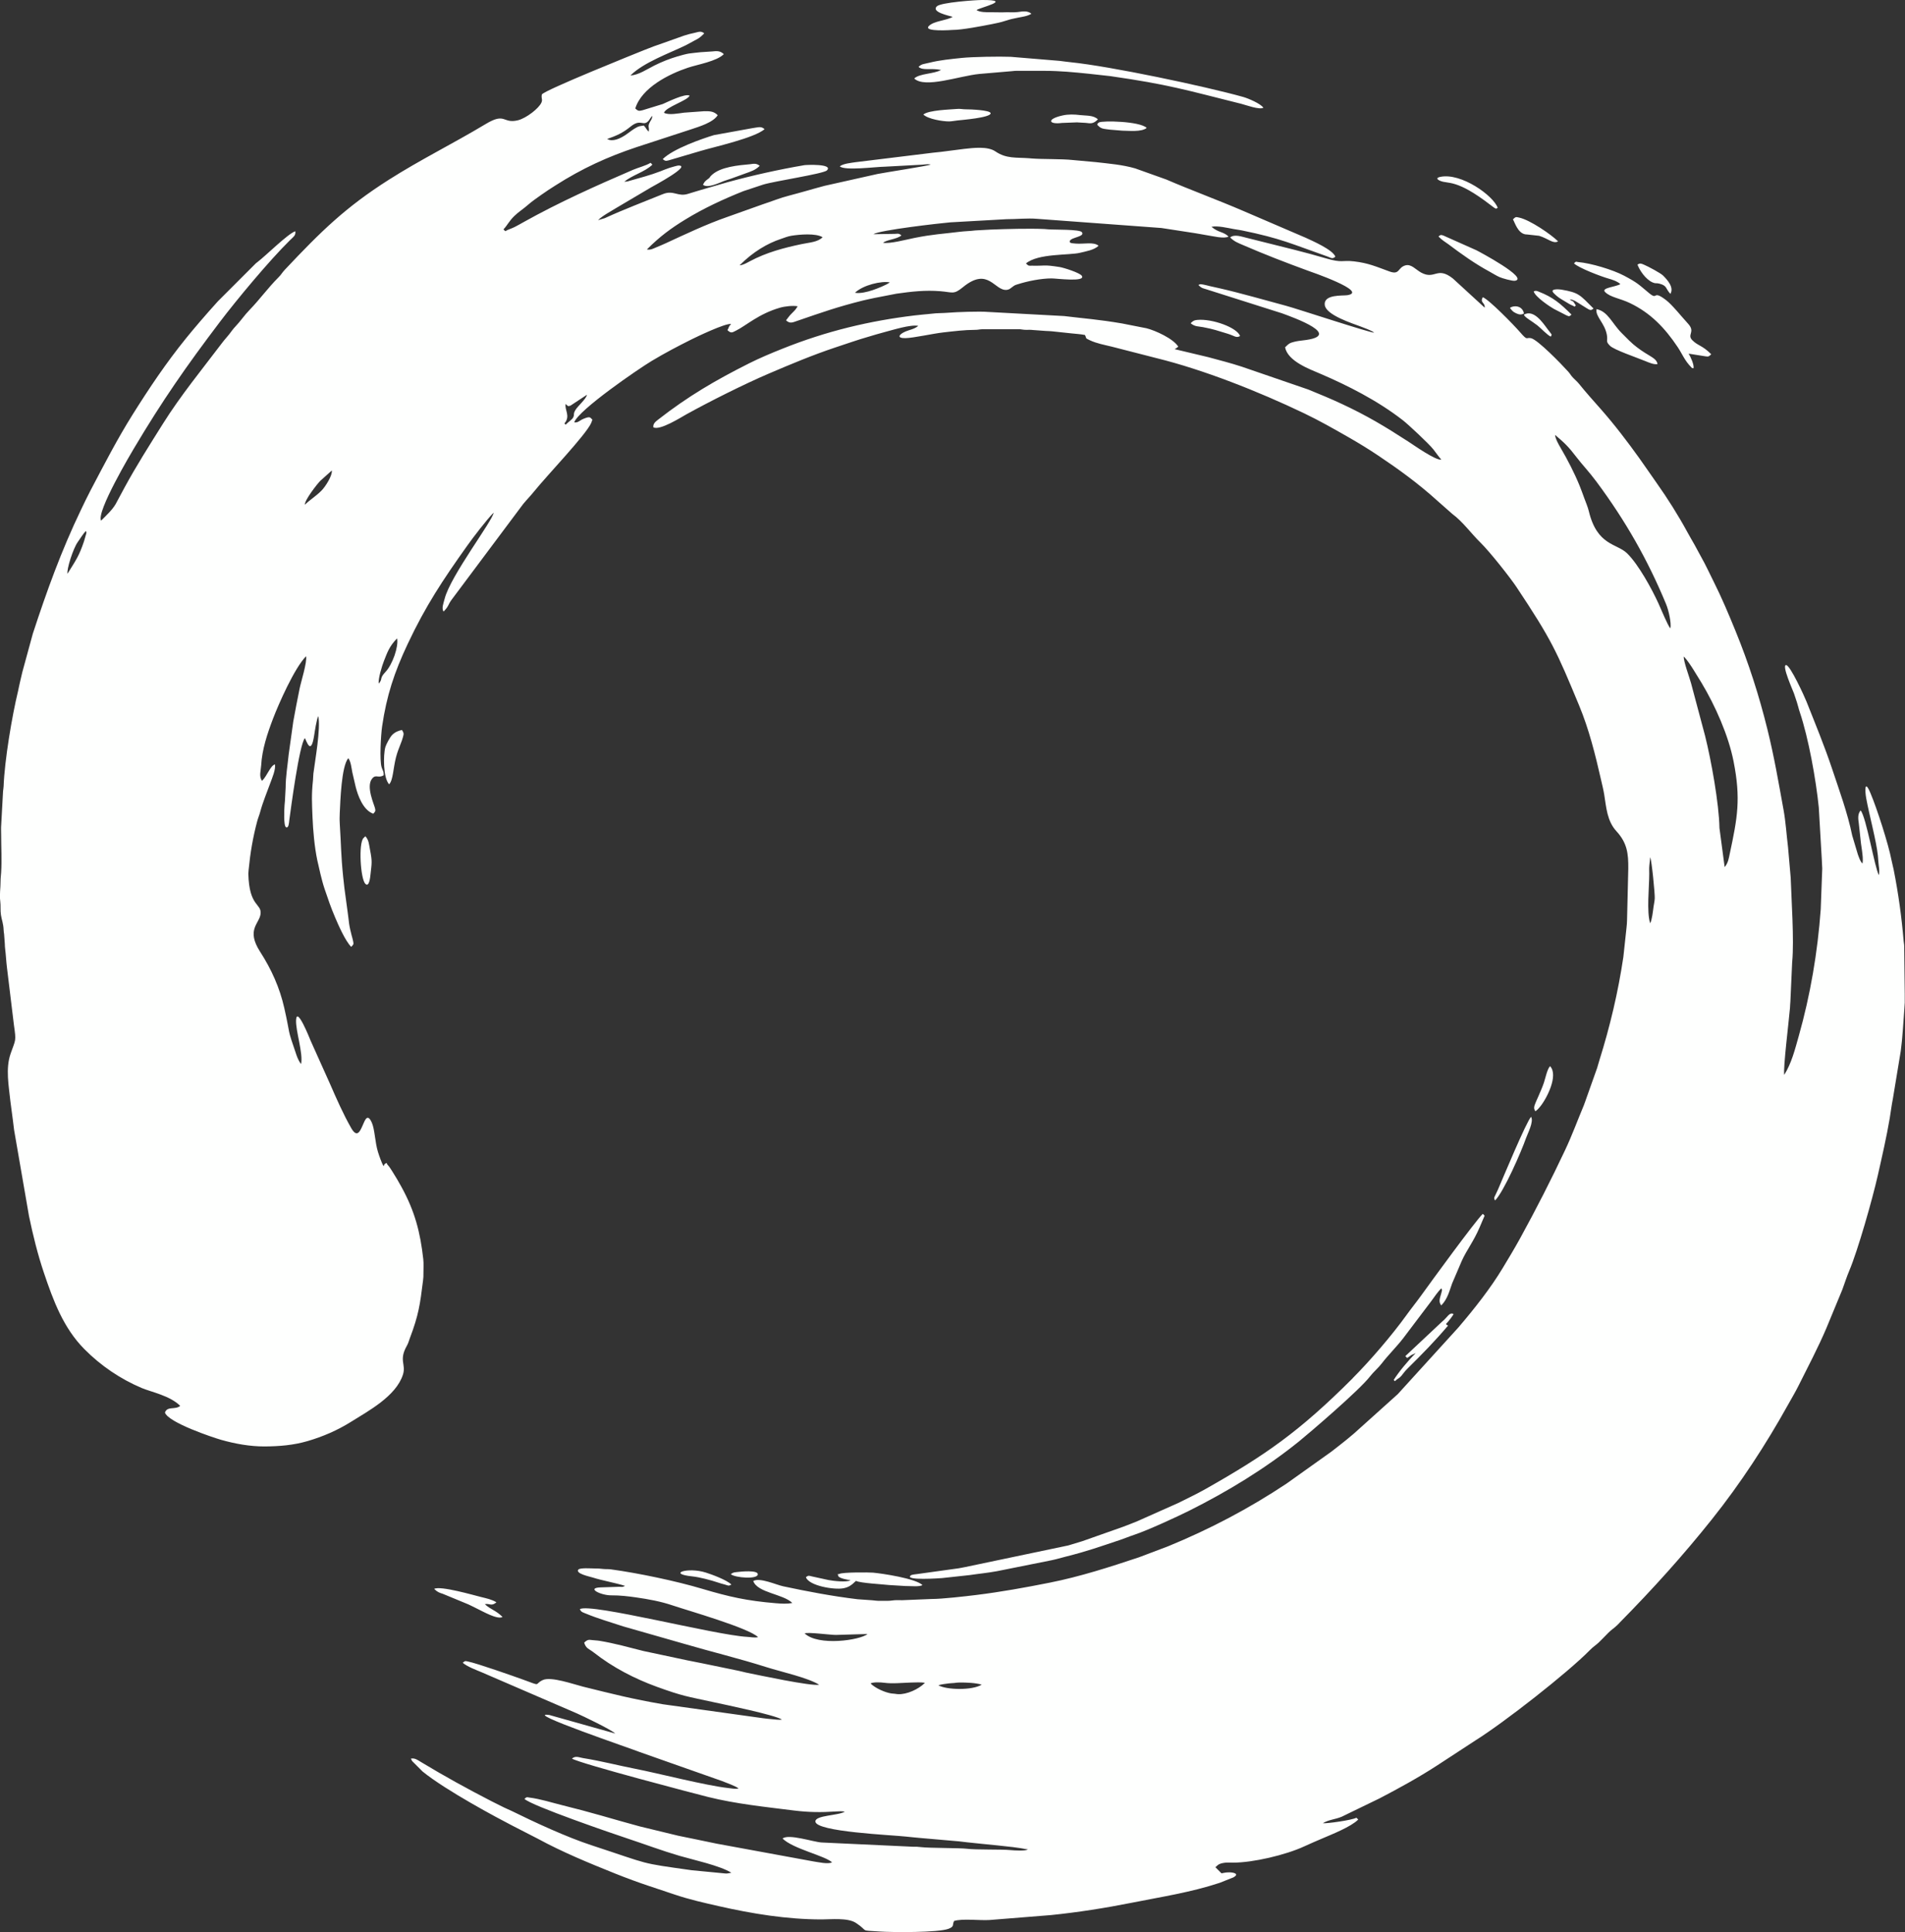 <?xml version="1.0" encoding="UTF-8"?>
<svg id="Layer_2" data-name="Layer 2" xmlns="http://www.w3.org/2000/svg" viewBox="0 0 550 557.71">
  <rect x="0" y="0" width="550" height="557.71" fill="#333333" stroke="none"/>
  <defs>
    <style>
      .cls-1 {
        fill: #fefffe;
        fill-rule: evenodd;
      }
    </style>
  </defs>
  <g id="Layer_1-2" data-name="Layer 1">
    <g id="Laag_1">
      <path class="cls-1" d="M435.93,88.89c.62.73.74,1.05,1.76,1.53.85.4,1.51.52,2.3.06-.48-2.4-3.12-2.37-4.05-1.59ZM211,454.42c1.23,1.04,7.79,1.55,7.79.02,0-1.28-4.99-.77-5.68-.68-.79.11-1.38.03-2.11.66h0ZM439.98,90.82c.06.69,2.08,1.72,3.88,3.11.83.64,3.02,2.94,3.88,3.24.38-.82.48-.24-1.03-2.29-1.33-1.8-3.96-5.65-6.72-4.05h0ZM211.17,457.41c-1.37-1.37-5.81-2.97-7.4-3.47-5.23-1.65-11.26.35-3.88,1.11,2.11.22,5.34,1.08,7.4,1.77.8.27,1.16.36,1.94.57,1,.27,1.04.53,1.94.02h0ZM442.8,84.13c.45,1.61,4.8,4.47,5.81,5.03l3.7,1.9c.77.28.69.37,1.41-.24-3.22-3.22-5.33-5.02-9.51-6.65-.67-.26-.87-.3-1.41-.04h0ZM443.28,320.8c.89-.76.48-.3,1.27-1.22,2.02-2.39,5.48-9.19,2.97-11.82-.83.87-1.35,3.51-1.77,4.76-.76,2.29-2.5,5.83-2.69,6.52-.21.74-.21,1.07.23,1.76h0ZM316.98,34.45c-1.3-1.25-3.43-1.02-5.11-1.23-1.7-.22-3.48-.26-5.11.11-4.7,1.05-4.01,2.66-.18,2.16l4.41-.17c.05,0,.12.01.18.02l2.29.13c1.4.16,2.14.38,3.52-1.01h0ZM343.76,93.31c1.22,1.03,2.26.88,3.52,1.12,3.35.64,3.95.95,7.05,1.87,2.11.63,2.54,1.37,3.7.7-.87-2.47-8.08-5.05-12.33-4.65-.81.08-1.15.16-1.94.95h0ZM448.61,84.65c1.16,1.16,1.75,1.47,3,2.22.36.22,1.05.64,1.41.85.81.46.91.38,1.59.8l.35-.35c-1.16-1.9-.51-.7-1.76-1.76,1.25.09,2.11.84,3.35,1.59,2.51,1.52,2.56,1.87,3.52,1.06-4.01-4.01-4.18-4.58-9.34-5.47-.36-.06-3.57-.39-2.11,1.06h0ZM316.98,36.22c.66.66,1.06.83,1.76.97.58.11,1.13.15,1.76.24l3.52.29c1.77,0,5.56.46,7.05-.8-2.05-1.96-12.81-2.14-13.76-1.58-.37.22-.68.53-.34.88ZM472.76,76.37c.54,1.53,2.31,4.28,4.4,5.17.96.41.91.07,1.94.34,2.3.61,1.7,1.41,3.17,2.95,1.1-1.9-.89-4.05-2.06-5.23l-.06-.06c-.69-.69-4.26-2.61-5.46-3.11-.89-.38-1.14-.52-1.94-.06h0ZM432.41,59.99c-1.23-3.5-10.55-10.21-16.6-8.93-1.18.25-1.03.7,0,1.14,2.33,1,4.58-.68,14.49,6.95,1.83,1.41,1.55,1.11,2.11.84h0ZM104.95,241.91c-1.49,1.49-.88,11.81.53,13.22,1.12,1.12,1.41-1.97,1.48-2.64.36-3.46.58-3.58-.17-7.4-.24-1.21-.28-2.63-1.31-3.7l-.53.53h0ZM436.81,63.33c.54.87,1.35,3.88,3.52,4.31.1.02.55.06.7.06l3.35.37c2.69.84,4.05,2.41,5.46,1.6-1.93-1.93-8.11-6.21-11.28-6.87-.92-.19-.93-.27-1.76.53h0ZM431.65,346.53c2.52-2.52,7.58-14.11,8.93-17.98.49-1.4,2.29-4.75,1.47-6.17-1.35,1.35-8.12,17.65-9.55,20.97-1.04,2.42-1.39,2.25-.86,3.17h0ZM203.67,52.27c-.48.48-.4.57-.71,1.06,1.3,1.1,4.59-.51,5.99-1.05.68-.26,1.42-.47,2.11-.71l4.05-1.47c1.78-.63,2.99-1,4.23-2.23-1.03-.87-1.92-.55-2.82-.46-3.24.3-8.52.72-11.08,3.17-.7.67-.21.35-.78.9-.23.22-.57.37-1.01.81h0ZM113.24,212.13c-.66.66-1.76,2.75-1.98,3.52-.65,2.35-.63,8.95,1.09,10.75,1.16-1.21,1.15-4.55,1.97-7.75.4-1.55.74-2.33,1.33-3.88.32-.83.45-1.12.67-1.94.27-1,.33-1.16-.26-2.11-.88.17-1.95.54-2.82,1.41h0ZM266.58,33.05c1.32,1.32,5.55,2,7.4,2,.68,0,1.77-.2,2.47-.28,1.16-.13,9.56-.8,9.56-2.06,0-.96-6.18-1.16-7.09-1.15-.95.01-1.64-.19-2.47-.12-2.06.18-8.34.33-9.87,1.62ZM405.74,391.47l.53.53c.56-.35.61-.42,1.23-.85l1.23-.56c-2.27,2.27-4.92,5.47-6.35,7.76l.35.35c.92-.92,1.11-.66,1.89-1.57.57-.68.88-1.21,1.81-2.13,4.25-4.2,7.76-7.76,11.64-12.34-1.05-.64-.39-.15-.53-.53.54-.54,1.94-2.32,2.12-2.82-1.26-.59-1.66.89-3.35,2.24l-10.58,9.92h0ZM125.35,458.66c.94.94,1.55,1.12,2.47,1.41l7.4,3.06c.89.39,1.68.84,2.47,1.21,1.54.72,5.91,3.28,7.4,2.42-1.97-1.97-3.46-2.12-5.11-3.7,1.42-.28,1.86.73,3.35-.53-1.32-.82-2.83-1.13-4.41-1.52-2.04-.5-11.84-3.35-13.57-2.35h0ZM415.31,68.27c1.25,1.25,1.79,1.44,2.82,2.21,3.84,2.89,7.68,5.63,11.81,7.87.97.53,1.99,1.19,3,1.64.7.32,3.69,1.18,4.44,1.06,4.2-.69-10.47-8.49-11.14-8.82l-9.52-4.24c-.68-.2-.74-.29-1.41.27h0ZM470.46,98.4l-2.29-2.29c-2.75-2.75-3.93-6.22-7.22-6.87-.42,2.1,2.34,3.96,2.97,7.4.34,1.86-.47,1.8.9,3.17,1.18,1.18,7.6,3.35,10.22,4.43,1.13.46,2.49,1.06,3.52.85-.27-1.38-1.35-1.81-3.7-3.28-1.27-.8-3.09-2.1-4.4-3.42h0ZM191.33,45.93c.75.63.97.54,1.76.35l9.16-2.7c4.37-1.29,15.48-3.73,18.5-6.29-1.02-.86-1.46-.6-3.52-.3l-11.1,2.01c-3.39,1.03-11.78,3.92-14.8,6.94h0ZM245.54,456.17c-1.13.65-4.99.19-6.34-.07l-4.76-1.04c-.78-.17-1.01-.41-1.76.23.87,2.49,8.18,3.68,10.75,3.2,1.43-.26,2.33-.78,3.7-2.15,1.11.64,7.91,1,9.52,1.2l4.76.29c1.72-.01,3.98.28,4.93-.27-2.02-1.94-11.78-3.37-14.27-3.59-1.14-.1-8.71-.16-9.73.36-.4.2-.6-.24-.33.58.24.75,2.92,1.13,3.54,1.25h0ZM281.92,2.92c.87-.73,10.89-2.97,1.59-2.92-1.76,0-11.83.69-13.02,1.82-1.74,1.65,3.47,2.7,4.56,3.04-1.75,1.09-5.37,1.14-6.87,2.64-1.8,1.8,6.83,1.14,6.87,1.14,2.6.02,8.61-1.14,11.28-1.67,1.26-.25,2.55-.5,3.88-.94,1.49-.49,2.26-.65,3.7-.93,1.21-.24,2.76-.43,3.88-1.13-1.16-.98-2.61-.66-3.88-.5-1.38.18-2.64.01-4.05.08-.05,0-.12.01-.18.01-.05,0-.12,0-.18.01l-3.52-.04c-1.18,0-2.98.05-4.05-.62h0ZM454.43,76.02c1.33,1.33,7.91,3.83,10.04,4.42.9.25,2.5.76,3.35,1.57-1.35.84-5.65,1.05-4.41,2.29,1.54,1.54,4.32,1.81,7.22,3.21,5.96,2.86,10.08,7.21,13.72,12.65,1.32,1.97,2.06,3.97,3.9,5.81.67.67.01.12.7.35.2-1.03-.83-3.3-1.41-4.23l4.93.78c.82.08.82.12,1.59-.61-2.65-2.65-3.79-2.38-5.46-4.05-1.64-1.64.99-2.35-1.22-4.76-2-2.18-4.58-5.45-6.35-6.81-4.1-3.14-2.2.23-4.93-2.04-3.02-2.5-3.24-2.92-7.22-5.03-3.17-1.68-9.5-3.6-13.22-3.92-.92-.08-.41-.34-1.23.36h0ZM265.18,19.31c1.34,1.14,3.43.27,6.52.88-2.05,1.19-6.2.98-7.75,2.47,3.09,2.95,13-.76,18.86-1.32l9.34-.8c1.08-.15,2.03-.09,3.17-.09,2.2,0,4.14,0,6.34,0,4.31,0,8.4.4,12.69.84l6.17.68c16.94,2.43,21.72,3.98,37.89,8.01,1.25.31,5.19,1.79,6.34,1.12-.77-1.18-4.39-2.71-5.81-3.11-10.98-3.07-38.29-8.86-49.87-10.03-1.14-.11-2.02-.26-3.17-.39l-14.1-1.17c-3.34-.13-11.04,0-14.1.32-3.03.32-6.32.62-9.34,1.38-1.69.43-2.21.29-3.17,1.21h0ZM390.58,397.82c-15.51,15.51-25.31,22.26-42.48,31.98-2.64,1.5-5.43,2.8-7.93,4.06l-11.81,5.26c-1.45.56-2.61,1.08-4.05,1.59l-11.81,4.17c-1.4.47-2.71.78-4.05,1.23l-29.61,6.21c-.82.15-1.31.28-2.11.4l-11.81,1.64c-.41.06-1.64.15-1.94.39-2.09,1.61,8.72.81,8.99.79l7.93-.86c2.74-.41,5.16-.62,7.93-1.13l15.86-3.18c1.44-.3,2.48-.63,3.88-.99,6.43-1.61,9.83-2.86,15.86-4.87,1.36-.45,2.62-1,4.05-1.47,3.84-1.27,12.36-5.2,15.86-6.95,11.01-5.51,21.89-12.1,31.72-20.02,2.6-2.1,17.48-14.79,20.53-18.8.87-1.15,2.38-2.42,3.35-3.7,1.76-2.32,4.25-4.76,6.16-7.23l8.13-10.75c.93-1.25,1.82-2.63,2.89-3.7.29.63.26.29.05,1.23-.29,1.29-1.03,2.54-.05,3.7,1.86-1.86,2.41-4.41,3.13-6.34l2.79-6.52c1.41-3.13,3.43-5.62,5.16-9.69l1.43-3.35-.53-.53c-2.4,2.4-14.96,19.65-17.82,23.62-1.5,2.08-2.88,3.75-4.36,5.82-3.96,5.49-10.37,13-15.36,17.98h0ZM24.78,153.28c.26.55.14.15.13.7l-.66,2.29c-1.41,4.19-2.28,5.36-4.76,9.34-.26-1.3,1.58-7.2,2.97-9.16.71-1.02,1.56-2.37,2.32-3.17h0ZM62.88,87l11-11c.15-.12.3-.24.44-.34,2.52-1.92,8.73-8.14,10.93-8.91.18,1.2-.42,1.5-1.58,2.64-5.92,5.82-15.37,17.18-20.25,23.62-9.65,12.74-16.53,22.6-24.78,36.48-.63,1.05-10.89,18.29-9.45,20.8,1.62-1.62,3.2-3.08,4.19-4.76l2.46-4.58c3.46-6.4,7.32-12.45,11.23-18.68,5.12-8.16,11.38-15.78,17.17-23.44.6-.8,1.45-1.7,1.9-2.29.66-.87,1.15-1.58,1.83-2.29,1.57-1.65,2.52-3.18,4.06-4.76,2.96-3.05,5.31-6.36,8.29-9.34,1.02-1.02,1.04-1.36,1.92-2.29,10.5-11.15,17.5-18,29.97-25.94,9.21-5.86,18.62-10.47,28.02-16.12,5.82-3.5,4.84.03,9.34-1.09,2.36-.59,6.07-3.44,6.77-5.15.38-.91-.14-1.09.1-2.29.73-1.25,27.44-11.97,29.43-12.77,2.02-.81,3.79-1.48,5.82-2.15l5.82-2.07c1.04-.35,1.93-.56,3-.79,1.1-.24,1.87-.66,2.82.15-1.21,1.21-1.6,1.45-2.82,2.07-.83.42-1.69.96-2.64,1.42-4.77,2.3-12.11,4.92-15.86,8.67,2.43-.17,4.73-1.79,6.87-2.86,2.2-1.11,4.52-2.01,6.7-2.65,1.01-.3,2.39-.68,3.35-.84,1.07-.17,2.17-.23,3.35-.38l3.35-.22c1.18-.11,2.23-.29,3.35.78-2.09,2.09-7.53,2.97-10.4,3.93-5.36,1.79-13.3,5.71-15.16,11.75.91.87,1.12.71,2.11.51l5.82-1.79c1.22-.52,6.5-3.15,7.75-2.42-.52,1.4-6.81,3.25-7.4,4.94,1.33.77,4.3.16,5.82-.03l5.82-.42c1.52,0,2.68-.05,3.88,1.15-1.31,2.1-5.33,3.3-7.58,4.05l-15.86,5.18c-8.32,2.78-15.66,6.1-23.44,11.07-1.46.94-2.58,1.63-4.05,2.69-1.13.81-2.72,1.89-3.88,2.92-1.26,1.12-2.66,1.98-3.88,3.16-1.61,1.56-1.99,2.66-3.17,3.89l.53.53c.75-.47,1.69-.71,2.64-1.18.82-.41,1.7-.91,2.64-1.44,10.2-5.7,20.92-10.5,31.55-15.08,1.55-.67,3.74-1.19,5.11-2.04l.53.53c-2.29,2.19-5.78,2.97-8.11,4.94.21-.01.4-.02.7-.07.61-.1.04.02.71-.17,3-.86,6.1-1.65,8.99-2.77.96-.37,1.62-.67,2.64-1,.41-.13,2.22-.66,2.5-.67,4.21-.14-7.23,5.96-7.79,6.29l-10.22,6.04c-1.41.91-3.73,2.06-5.11,3.44l1.94-.58c5.54-2.55,11.13-4.64,16.74-6.93,3.18-1.3,4.35.9,7.4-.12,1.4-.47,2.37-.68,3.7-1.12l7.58-2.2c7.29-1.99,14.77-3.66,22.21-4.93.47-.08,8.39-.46,6.52,1.5-.96,1-15.31,3.12-18.51,4.14l-5.64,1.87c-5.78,2.32-11.35,4.88-16.74,8.18-4.19,2.56-7.37,4.91-11.1,8.64,1.01.2,1.69-.17,2.64-.58,1-.42,1.61-.66,2.64-1.13,5.88-2.71,11.82-5.55,17.98-7.69l10.22-3.64c2.45-.79,5.06-1.87,7.58-2.5,1.78-.45,3.44-.95,5.11-1.4,1.76-.47,3.28-.96,5.11-1.42l15.33-3.43c2.3-.46,14.68-2.34,15.33-2.72-1.18-.23-2.05.1-3.35.09l-9.87.53c-2.77.04-11.5,1.22-13.04-.09.96-.81,3.4-1.02,4.58-1.21l22.38-2.74c.84-.09,1.49-.15,2.29-.24l6.7-.86c2.59-.28,6.75-.81,8.99.73,3.17,2.17,6.05,1.69,9.69,1.97l.7.06c2.96.26,8.76.1,11.98.46l6.7.61c3.81.44,7.56.73,11.28,1.8l8.99,3.21c6.76,2.93,15.06,5.98,22.38,9.14l17.97,7.72c1.66.79,7.74,3.39,8.46,5.42-.91.77-1.17.34-2.29-.06-10.34-3.62-13.29-5.19-24.67-7.52-.82-.17-1.41-.22-2.29-.38-1.98-.36-4.69-1.03-6.52-.67,2.08,1.76,3.48,1.37,4.93,2.82-1.27.73-4.61-.15-6.52-.43-1.15-.17-2.02-.39-3.17-.55l-9.69-1.49-35.95-2.65c-2.6-.23-5.96.11-8.81.11l-16.21.91c-2.96.26-20.26,2.21-22.2,3.42l6.17-.1c.92-.02,1.15-.22,1.94.45-1.34,1.13-4.22,1.21-5.29,2.12,1.88.37,6.75-.93,8.99-1.38,5.49-1.1,8.12-1.16,13.22-1.8,1.47-.18,2.87-.18,4.41-.38l4.41-.24c4.48-.18,11.03-.36,15.51-.17l1.23.1c1.59.14,9-.06,9.63.82.96,1.33-3.11,1.45-3.48,2.52-.2.59.33.67,1.77.77,2.33.18,5.11-.57,6.52.63-1.33,1.27-3.77,1.63-5.29,2.01-3.17.8-12.17.13-15.68,3.1.88.84.84.62,1.76.64,3.88.1,3.14-.37,7.93.38,1.27.2,5.94,1.7,6.46,2.56,1.12,1.86-7.37.73-8.75.73-2.99,0-6.87.77-9.69,1.67-.8.25-.88.24-1.59.77-.76.57-.95.77-1.59.86-3.61.48-5.31-6.82-12.69-.79-2.75,2.25-2.92,1.48-6.52,1.19-4.41-.36-8.29.09-12.69.71l-6.34,1.23c-1.19.27-2.13.44-3.35.74-7.54,1.89-11.67,3.38-19.03,5.9-1.24.42-2.06.88-3.17-.18.66-.79.77-1.14,1.76-2.11.94-.92,1.04-1.07,1.59-1.94-1.32-.26-3.7,0-5.11.41-6.2,1.8-9.63,5.09-12.69,6.62-1.15.58-1.44.83-2.47-.15.57-.91.15-.82,1.06-1.76-1.64-.32-10.23,3.84-11.46,4.45-3.9,1.95-7.61,3.89-11.46,6.2-3.76,2.25-21.11,14.12-22.38,17.73,1.12.17,1.44-.48,2.64-1,2.06-.88,2-.35,2.64.29-.52.89.01.04-.37.88-1.6,3.55-12.51,14.85-16.61,19.92-1.07,1.32-1.99,2.22-3.06,3.52l-20.69,27.67c-1.03,1.44-.74,1.8-2.28,3.35-.59-1.02-.07-2.18.32-3.7,1.71-6.68,13.98-22.66,14.14-24.85-1.95,1.95-5.91,7.12-7.61,9.52-7.08,9.94-12.03,17.4-17.2,28.38-3.88,8.23-6.08,14.91-7.38,23.79-.36,2.5-.78,9.73-.14,11.81.36,1.16.62,1.05.59,2.29-1.64,1.02-2.25-.46-3.4,1.06-1.72,2.29.67,7.42.9,8.46.15.71.2.85-.5,1.59-3.03-1.06-4.5-5.47-5.08-7.75l-.98-4.23c-.22-1.09-.41-3.16-1.16-4.05-1.99,2.35-2.29,12.38-2.46,15.86l-.04,1.41c0,.29,0,.19,0,.53l.05,1.23c.38,5.76.32,8.78.97,15.16.12,1.17.23,2.15.37,3.35l.93,6.87c.2,1.23.24,2.13.42,3.35.18,1.23.42,2.14.72,3.35.15.61.37,1.23.45,1.76.14.82.19.8-.56,1.59-1.78-1.78-3.81-6.55-4.63-8.46-1.26-2.95-2.07-5.34-3.06-8.28-.5-1.48-.8-2.74-1.18-4.23l-.93-4.05c-.8-3.81-1.23-8.63-1.38-12.51-.15-3.89-.32-6.36.14-10.57.08-.74.03-1.19.12-1.94.49-3.88,2.14-12.89,1.42-16.57-.5.87-1.02,4.45-1.21,5.64-.92,5.89-2.18,1.55-2.67.71-1.63,1.93-4.06,20.49-4.51,23.79-.07.55-.14,2.26-.91,1.95-.79-.32-.52-5.38-.45-6.36l.11-1.23c.02-.24.02-.26.03-.53l.18-3.35c0-3.18.56-6.35.87-9.52l1.33-9.52c.55-3.19,1.19-6.28,1.83-9.52.36-1.82,2.21-7.64,1.87-9.34-3.34,3.34-7.96,13.86-9.53,17.98-1.66,4.36-3.19,8.92-3.44,13.57-.07,1.35-.71,3.25.27,4.41,1.5-1.5,2.33-4.28,3.7-4.76.29,1.44-.77,3.87-1.35,5.46-.99,2.72-2.16,5.51-2.9,8.28-.24.9-.61,1.75-.85,2.64-1.27,4.76-2.02,9.23-2.49,14.1l-.08,1.06c.21,9.67,3.86,8.54,3.53,11.63-.31,2.84-4.26,4.52-.13,10.93,3.25,5.04,5.66,10.4,6.97,16.21,1.95,8.61.61,5.18,3.51,13.57.28.82.74,1.91,1.35,2.64.63-3.18-1.61-9.59-1.45-12.72.21-4.14,4.06,5.64,4.22,6.02l5.62,12.51c1.8,4.15,3.82,8.72,6.09,12.69,3.24,5.64,3.47-7.04,5.93-1.61.87,1.92.93,5.76,1.78,8.47.3.95,1.05,3.19,1.59,4.05.52-.2-.13.18.22-.29.26-.34-.25.03.24-.33.7-.51.29-.2.69.23.59.63,1.08,1.45,1.52,2.15.94,1.49,1.67,2.73,2.49,4.23,3.9,7.07,5.48,13.19,6.34,20.97.14,1.24.03,2.74.04,4.05,0,.92,0,1.17-.12,2.11-.86,6.85-1.22,9.81-3.85,16.74-.3.79-.34,1.2-.85,2.11-2.36,4.22-.13,5.24-1.1,8.28-2,6.22-9.97,10.47-14.97,13.6-4.02,2.52-8.17,4.28-12.51,5.56-4.13,1.21-8.26,1.54-12.51,1.56-4.15.01-8.46-.76-12.51-1.91-2.42-.69-15.19-4.96-16.21-7.86.69-1.97,2.95-.71,4.41-1.94-2.96-2.96-8.39-4.01-11.1-5.15-6.17-2.61-11.8-6.42-16.56-11.22-6.09-6.14-9-14.06-11.69-22.03-1.8-5.34-3.16-10.86-4.31-16.39l-4.3-24.85c-.11-1.01-.21-1.8-.35-2.82l-.72-5.46c-.46-4.47-1.44-9.43.06-13.75,1.47-4.22,1.65-3.43.96-8.28l-2.01-16.56c-.23-1.82-.3-3.67-.53-5.46-.08-.63-.06-.75-.09-1.41l-.21-2.82c-.06-.56-.12-.59-.14-1.23-.06-1.72-.51-2.73-.76-4.23-.22-1.35-.03-2.71-.21-4.05-.25-1.88.1-3.75.09-5.64,0-1.12.11-1.59.17-2.64.22-3.65,0-7.25,0-10.93,0-.95-.07-1.89.02-2.82l.53-9.69c.05-.65.13-.71.16-1.41.28-7.52,2.42-20.27,4.17-27.49.24-.99.31-1.65.57-2.64.27-1.06.39-1.73.66-2.82l3.03-11.1c4.04-12.35,8.25-24.02,13.91-35.78.94-1.95,1.69-3.55,2.69-5.46,3.94-7.49,7.71-14.84,12.22-22.03,4.77-7.6,9.64-14.88,15.43-22.03,2.15-2.66,5.56-6.66,9.12-10.59h0ZM109.36,197.32c-.25-1.27.95-5.19,1.49-6.52.95-2.37,1.51-4.22,3.8-6.52.47,2.38-1.32,7.53-3.36,9.69-1.88,1.99-.64,1.83-1.93,3.35h0ZM92.45,138.82l3.35-3c.21,1.38-1.78,4.6-3,5.82-1.72,1.72-3.25,2.55-4.76,4.05-.19-1.24,3.58-6.04,4.41-6.87ZM142.5,147.97l.14-.55-.14.55ZM163.3,116.6c.68.65.63.75,1.41.49l4.76-3.14c-.3,1.33-2.61,3.18-3.34,4.41-.79,1.32-.11,1.24-.73,2.29-.26.44-1.37,1.22-2.09,1.94l-.35-.35c1.83-2.17,0-3.88.35-5.64h0ZM187.28,38c-.89-.89-.63-.95-1.41-1.76-1.28.25-1.23.01-2.64.87-.91.55-1.65,1.2-2.64,1.86-1.53,1.01-3.7,2.07-5.29,1.15,2.62-.92,4.45-1.7,6.7-3.53,2.89-2.36,3.5-.24,4.94-1.42.69-.57.56-.9,1.41-1.75-.08,1.12-.6,1.38-.94,2.29-.39,1.03.13,1.05-.12,2.29h0ZM213.53,76.59c3.92-3.92,8-6.32,11.98-7.64,1.07-.36,1.92-.73,3-.9,2.34-.37,7.01-.79,8.99.43-1.43,1.43-3.71,1.49-5.99,1.97-5.27,1.1-10.24,2.43-14.98,4.95-1.01.54-1.99,1.12-3,1.19h0ZM246.84,84.51c2.35-2.25,7.68-3.47,10.05-3-.89.75-3.84,1.87-4.93,2.24-1.54.52-3.68,1.04-5.11.76h0ZM254.95,70.06l-.53.18.53-.18ZM269.05,47.5h-.35s.35,0,.35,0ZM269.4,47.5h-.35s.35,0,.35,0ZM467.6,468.44l-.68.68c-.99.95-1.57,1.22-2.52,2.16-.94.92-1.86,1.94-2.82,2.85-.97.91-1.52,1.13-2.64,2.28-6.46,6.55-24.59,20.75-32.96,25.99l-11.1,7.25c-5.33,3.46-11.03,6.58-16.57,9.47l-10.93,5.3c-1.82.78-3.78.84-5.46,1.88,1,.15,8.46-.88,9.69-1.59l.53.53c-2.12,2.12-7.57,4.25-10.4,5.47-1.73.75-3.33,1.41-5.11,2.24-5.46,2.54-14.9,4.73-20.62,4.73-.84,0-1.83-.08-2.64.06-1.04.18-1.48.28-2.47,1.26l1.76,1.76c.96-.19,1.25-.27,2.29-.28,1.11,0,3.07.42,1.09,1.48l-3.91,1.55c-8.34,2.76-16.96,4.07-25.55,5.78-7.59,1.51-15.38,2.73-23.09,3.52l-17.8,1.43c-2.8.18-7.83-.47-10.22.27-.62,1.08.2,1.56-1.58,2.25-2.97,1.16-16.38,1.04-19.75.81-6.41-.44-3.02.14-7.04-2.5-2.35-1.54-7.21-1-9.88-1-10,0-20.05-1.64-29.78-3.85-4.15-.94-8.48-1.92-12.51-3.28l-7.4-2.47c-3.3-1.1-6.49-2.27-9.87-3.62-7.48-3-15.17-6.15-22.38-10.07l-7.4-3.8c-4.19-2.16-19.05-10.07-25.87-15.6l-2.99-2.99c-.17-.26-.3-.51-.38-.74,1.1-.22,1.85.34,3,1.04,6.69,4.05,13.41,7.73,20.26,11.26l3,1.5c1.08.56,1.76.79,2.82,1.31,6.82,3.36,15.95,7.58,23.08,9.91,17.45,5.72,13.32,5,28.9,7.2l8.63.83c1.61.15,1.22.21,2.82-.11-3.34-2.08-11.21-3.77-14.98-4.88-5.09-1.49-9.96-3.33-14.98-4.99-3.67-1.21-27.79-9.46-29.78-11.45.76-.64.62-.48,1.41-.38,3.25.41,6.52,1.48,9.69,2.26,3.74.92,7.36,1.89,11.1,2.95,3.77,1.07,7.41,2.13,11.1,3.12l11.1,2.69c3.77.74,7.33,1.53,11.1,2.29l27.84,5.11c1.24.18,4.38.9,5.46.28-1.99-1.9-11.29-3.89-14.27-6.87,1.71-1.45,8.95,1.02,11.28,1.14l26.43,1.23c.97,0,1.29-.02,2.29.11,2.27.29,11.24.22,13.22.47,2.61.34,9.78.13,12.51.38,1.16.11,4.23.33,5.11-.18-3-.59-5.74-.84-8.81-1.17-3.03-.32-5.83-.56-8.81-.9-.8-.09-1.48-.19-2.29-.27l-10.93-.95c-1.53-.16-2.84-.24-4.41-.43-3.71-.44-26.12-1.35-26.12-4.37,0-1.8,6.63-1.66,8.5-2.82-.82-.16-1.6-.12-2.47-.06-4.35.3-8.04.25-12.34-.29-8.2-1.03-16.63-1.89-24.67-3.89-3.05-.76-36.93-9.61-39.3-11.08,1.06-.9,2.03-.33,3.17-.15,5.54.9,9.87,2.07,14.98,3.07,7.22,1.42,20.39,4.85,26.96,5.58,1.04.12,1.99.33,3,.13-.82-.7-3.62-1.67-4.76-2.14l-23.79-8.38c-1.83-.77-34.11-11.74-26.11-10.7l19.06,5.36c-1.23-1.18-9.59-5.16-11.1-5.82l-27.49-11.87c-1.57-.67-4.08-1.57-5.46-2.74.76-.64.73-.52,1.59-.35,2.64.54,13.1,4.22,15.86,5.22,5.53,2.02,3.04,1.37,5.64.13,2.38-1.13,8.94,1.22,11.63,1.89,8.9,2.2,14.06,3.53,23.08,5.09l28.72,4c.97.11,1.83.25,2.82.31,1.03.06,1.85.28,2.82.09-2.17-1.35-16.37-4.27-19.91-5.04-7.55-1.65-8.6-1.65-16.21-4.41-6.36-2.31-12.7-5.57-18.15-9.86-1.46-1.15-2.28-1.11-2.82-2.88.92-.88,1.3-.88,2.29-.74.9.12,1.34.08,2.11.21,4.28.7,8.46,1.87,12.69,2.94l12.69,2.7c1.43.28,2.72.54,4.23.84l10.57,2.18c.81.15,1.37.35,2.11.5,4.02.81,18.78,3.98,21.15,3.52-3.3-2.06-10.96-3.72-15.33-5.11-7.85-2.49-15.87-4.42-23.79-6.74l-17.45-4.99c-3.63-1.21-7.2-2.21-10.75-3.68-.86-.36-1.46-.45-1.76-1.31,3.13-1.81,39.02,7.5,48.28,8.01,1.15.06,2.08.31,3.17.09-2.65-2.65-20.31-7.69-24.67-9.16-3.46-1.17-6.95-1.8-10.57-2.32-2.31-.33-4.71-.61-7.05-.59-3.13.04-7.44-2.15-3.17-2.3l5.29-.17c.85,0,1.01.17,1.76-.27-3.13-.96-6.38-1.47-9.52-2.46-.69-.22-4.79-1.07-3.99-2.21.43-.62,3.81-.35,4.7-.35,1.06,0,1.43.02,2.47.14.85.09,1.42,0,2.29.12,7.93,1.08,18.93,3.4,26.26,5.59,7.91,2.35,13.01,3.49,21.32,4.18,1.61.13,3.17.24,4.76-.07-2.62-2.62-10.07-2.91-11.28-6.34,1.88-1.09,6.58,1.08,8.63,1.52,7.13,1.52,14.25,2.87,21.5,3.74l4.23.3c.98.09,1.27.17,2.29.16.79,0,1.32,0,2.11,0,.94,0,1.24-.12,2.11-.18.73-.05,1.36,0,2.11,0l8.46-.35c3.15,0,9.75-.77,12.86-1.15,7.18-.88,14.23-2.16,21.32-3.57,8.72-1.73,17.29-4.5,25.73-7.31l8.46-3.2c11.95-4.9,23.36-10.89,34.19-18.1l12.87-9.17c3.03-2.35,5.84-4.5,8.64-7.13l10.58-9.51,17.48-19.22c4.8-5.61,9.36-11.45,12.77-17.1,1.68-2.79,3.44-5.69,5.06-8.64,4.63-8.43,8.93-16.84,13.03-25.55,2.04-4.33,3.56-8.54,5.38-12.87.3-.71.48-1.4.76-2.11l3.07-8.64c.24-.78.4-1.41.62-2.11,3.09-9.83,5.45-19.79,6.96-29.96l.91-8.46c.08-.92.14-1.17.15-2.11l.36-14.98c.03-4.3-.31-7.35-3.43-10.75-2.72-2.96-2.93-6.93-3.52-10.57-.24-1.49-.6-2.86-.95-4.41-1.63-7.17-3.46-14.49-6.3-21.32-6.47-15.59-7.87-18.84-18.08-34.18-1.71-2.58-7.64-10.13-10.43-12.86-2.62-2.56-5.09-6.03-8.11-8.25l-4.23-3.73c-5.66-5.14-11.34-9.21-17.09-13.07-2.92-1.96-5.85-3.74-8.63-5.33-4.3-2.45-8.39-4.79-12.86-6.93-13.02-6.23-28.92-12.55-42.64-15.92l-12.86-3.3c-2.19-.54-4.28-.89-6.36-1.86-1.51-.7-.8-.49-1.39-1.51-1.22-.24-2.56-.32-3.88-.46l-5.64-.6c-.72-.09-1.03-.04-1.76-.1l-3.7-.27c-.79-.1-1.18-.05-1.94-.05-.83,0-.98-.1-1.76-.17h-11.1c-.81.04-1.07.17-1.94.17-3.06.01-6.11.4-9.16.74-3.08.35-8.62,1.61-10.93,1.65-2.63.05-1.9-1.09,0-1.91,1.17-.5,2.57-.67,3.7-1.63-2.26-.45-7.46,1.22-9.69,1.79-1.69.43-3.14.9-4.76,1.37-1.6.46-3.06.92-4.76,1.49-1.69.56-3.07,1.02-4.76,1.59-6.53,2.18-12.83,4.82-19.21,7.55-7.07,3.02-17.2,8.11-23.79,11.76-1.46.81-7.7,4.78-9.52,3.73-.16-1.04.68-1.66,1.39-2.22,8.61-6.72,16.49-11.33,26.28-16.25,3.07-1.54,6.32-2.9,9.52-4.18,12.89-5.17,25.34-8.09,38.24-9.64.91-.11,1.56-.17,2.47-.26.93-.1,1.63-.13,2.47-.24,1.59-.21,3.1-.14,4.76-.28,2.28-.2,9.17-.44,11.45-.23l22.03,1.19c6.14.75,9.8.96,16.74,2.14l7.05,1.39c2.48.62,7.7,2.96,9.16,5.31-.52.44-.56.4-1.06.71l9.69,2.31c3.27.89,6.36,1.66,9.69,2.75l19.21,6.6c3.33,1.37,6.39,2.61,9.69,4.16,7.42,3.48,12.23,6.37,19.21,10.88,1.72,1.11,7.84,5.46,9.52,5.2-.69-.73-1.74-2.25-2.34-3-1.38-1.72-7.27-7.2-8.76-8.36-3.84-2.98-7.84-5.47-11.81-7.64-3.85-2.1-7.82-3.99-11.81-5.7-3.37-1.45-9.6-3.68-10.4-7.73,1.18-1.18,1.47-1.28,2.64-1.58.77-.2,1.65-.32,2.47-.41,12.07-1.31-2.53-6.56-5.99-7.82l-22.03-6.99c-.98-.31-1.19-.25-2.11-1.18.52-.3.56-.28,1.59-.09.62.11.97.24,1.59.38,1.11.24,2.06.46,3.17.71,5.36,1.21,13.88,3.63,19.03,5.02,3.06.82,24.44,7.88,25.37,7.73-.71-.6-3.01-1.43-3.88-1.76-2.52-.95-9.98-3.31-10.38-6.17-.45-3.21,5.19-2.67,6.51-2.88,6.3-1.03-10.77-6.85-11.46-7.1-6.3-2.31-12.52-4.7-18.68-7.38-1.33-.58-2.46-.95-3.7-2.19,1.21-1.03,3.37-.21,4.76.11l13.75,3.44c3.14.8,6.06,1.58,9.16,2.49,4.81,1.41,4.53.45,8.11.87,4.18.49,6.38,1.52,10.22,2.91,3.02,1.09,2.32-1.1,4.58-1.75,1.7-.49,2.97,1.2,4.58,2.08,4.02,2.18,4.52-1.95,9.16,1.71l9.16,8.4c.22-1.46-1.46-1.39-.53-3,1.69.59,8.8,7.83,10.73,10.06,2.32,2.68,1.68,1.43,3.19,1.76,1.92.42,8.71,7.4,10.75,9.67.73.82.58.9,1.4,1.76.56.6,1.21,1.12,1.72,1.76,1.78,2.23,4.27,5.02,6.22,7.22,4.02,4.55,7.8,9.52,11.2,14.27,1.73,2.41,3.37,4.86,4.93,7.05,3.19,4.49,6.34,9.5,8.93,14.27.7,1.29,1.35,2.37,2.1,3.7.71,1.28,1.25,2.35,1.91,3.52,1.28,2.25,2.43,4.79,3.57,7.05,2.36,4.71,4.36,9.47,6.32,14.27,3.8,9.3,6.81,18.69,9.2,28.37,2.01,8.16,3.17,15.1,4.66,23.26.64,3.54.85,7.17,1.29,10.75l.77,8.81c.21,6.29,1.01,17.88.45,24.14,0,.07-.03.28-.03.35l-.51,11.28c-.1.73-.04,1.02-.11,1.76-.31,3.72-2.02,17.54-1.66,19.39,2.12-3.4,3.09-7.32,4.16-11.1,3.39-11.98,5.47-24.27,6.37-36.66l.44-11.81c0-.05,0-.12-.01-.18l-.08-1.59c-.02-.3-.03-.39-.03-.7l-.88-15.16c-.8-7.99-2.97-20.06-5.48-27.49-.38-1.12-.47-1.74-.82-2.82-.32-.99-.56-1.65-.88-2.64-.21-.64-3.6-8.14-2.26-8.14,1.17,0,5.31,9.06,5.92,10.61,2.52,6.36,5.16,12.73,7.32,19.21,2.12,6.36,4.51,12.84,5.85,19.38l1.63,5.46c.37.94.59,1.87,1.33,2.64.24-1.19.01-2.58-.15-3.88-.09-.76-.17-1.19-.28-1.94l-.63-5.82c-.15-1.13-.42-2.58.53-3.7,1.64,1.93,4.09,16.75,5.28,18.68.2-1.03.08-1.77-.05-2.82-.12-.98-.16-1.85-.25-2.82-.42-4.17-2.52-11.86-3.37-16.56-.36-2.01-.55-5.74,1.26-1.41,1.9,4.51,5.15,14.65,6.03,19.21.2,1.03.43,1.76.64,2.82,1.36,6.87,2.3,13.67,2.88,20.62.05.65.14.72.16,1.41l.16,13.75c0,.96.02,1.68,0,2.64l-.14,2.11c-.31,3.95-.48,7.88-1.01,11.81l-2.3,13.92c-.36,1.79-.58,3.66-.88,5.46-.94,5.53-2.22,11.08-3.46,16.57-1.53,6.76-5.74,21.61-8.23,27.49-.75,1.77-1.33,3.61-2.01,5.46l-4.59,11.1c-2.39,5.61-5.3,11.13-8.02,16.57-.98,1.96-2.03,3.7-3.11,5.64-6.37,11.44-13.66,22.62-21.91,32.96-8.27,10.37-17.02,20.09-26.74,29.94h0ZM250.47,471.68c-2.13,1.8-14.24,3.57-18.15-.17.78-.45,7.46.45,8.99.44l9.16-.27h0ZM251.35,485.95c.76-.44,2.93-.33,3.88-.2,1.4.18,2.5.17,3.88.12l3.88-.18c1.32-.01,2.83-.15,4.05.09-1.89,1.89-5.25,3.38-7.75,3.27-.49-.02-.44-.06-.88-.11-.5-.06-.63-.04-1.06-.1-1.77-.26-4.6-1.48-5.99-2.87h0ZM251,471.5l-.53.18.53-.18ZM270.91,486.48c.99-.31,2-.4,3-.54.63-.09.96-.05,1.59-.12.69-.07.83-.14,1.59-.14,1.81-.01,4.62.09,6.34.62-2.76,1.72-10.2,1.52-12.51.18ZM476.42,266.51c-1.06-3.44-.26-10.32-.26-14.27,0-.79-.05-1.51.02-2.29l.25-2.47c.44.76,1.38,10.51,1.32,11.81-.03.76-.23,1.67-.35,2.47-.16,1.15-.44,3.83-.98,4.76h0ZM486.13,189.5c.96.96,2.11,2.74,2.72,3.7.86,1.36,1.61,2.58,2.39,3.88,4.01,6.69,7.79,15.21,9.27,22.73,2.13,10.81,1.12,16.23-1.1,26.61-.28,1.3-.44,2.65-1.48,3.88l-1.5-11.28c-.12-7.01-2.37-19.51-4.15-26.61l-4.04-15.15c-.42-1.59-2.28-6.57-2.1-7.75h0ZM397.33,96.12l-.53-.18.53.18ZM397.33,96.12l.55.14-.55-.14ZM482.26,181.39c-.73-.76-2.69-5.55-3.45-7.22-1.86-4.08-5.75-11.24-9.06-14.46-2.95-2.87-8.63-2.15-11.03-12.14-.31-1.27-.84-2.47-1.29-3.7-.45-1.22-.85-2.37-1.39-3.7-1.47-3.61-3.47-7.49-5.49-10.93-.55-.93-1.5-2.6-1.58-3.7,2.71,2.29,3.86,3.37,6.26,6.52,1.7,2.22,3.48,4.01,5.74,7.05,8.36,11.26,14.74,22.46,20.04,35.24.74,1.79,1.58,5.43,1.26,7.05h0Z"/>
    </g>
  </g>
</svg>